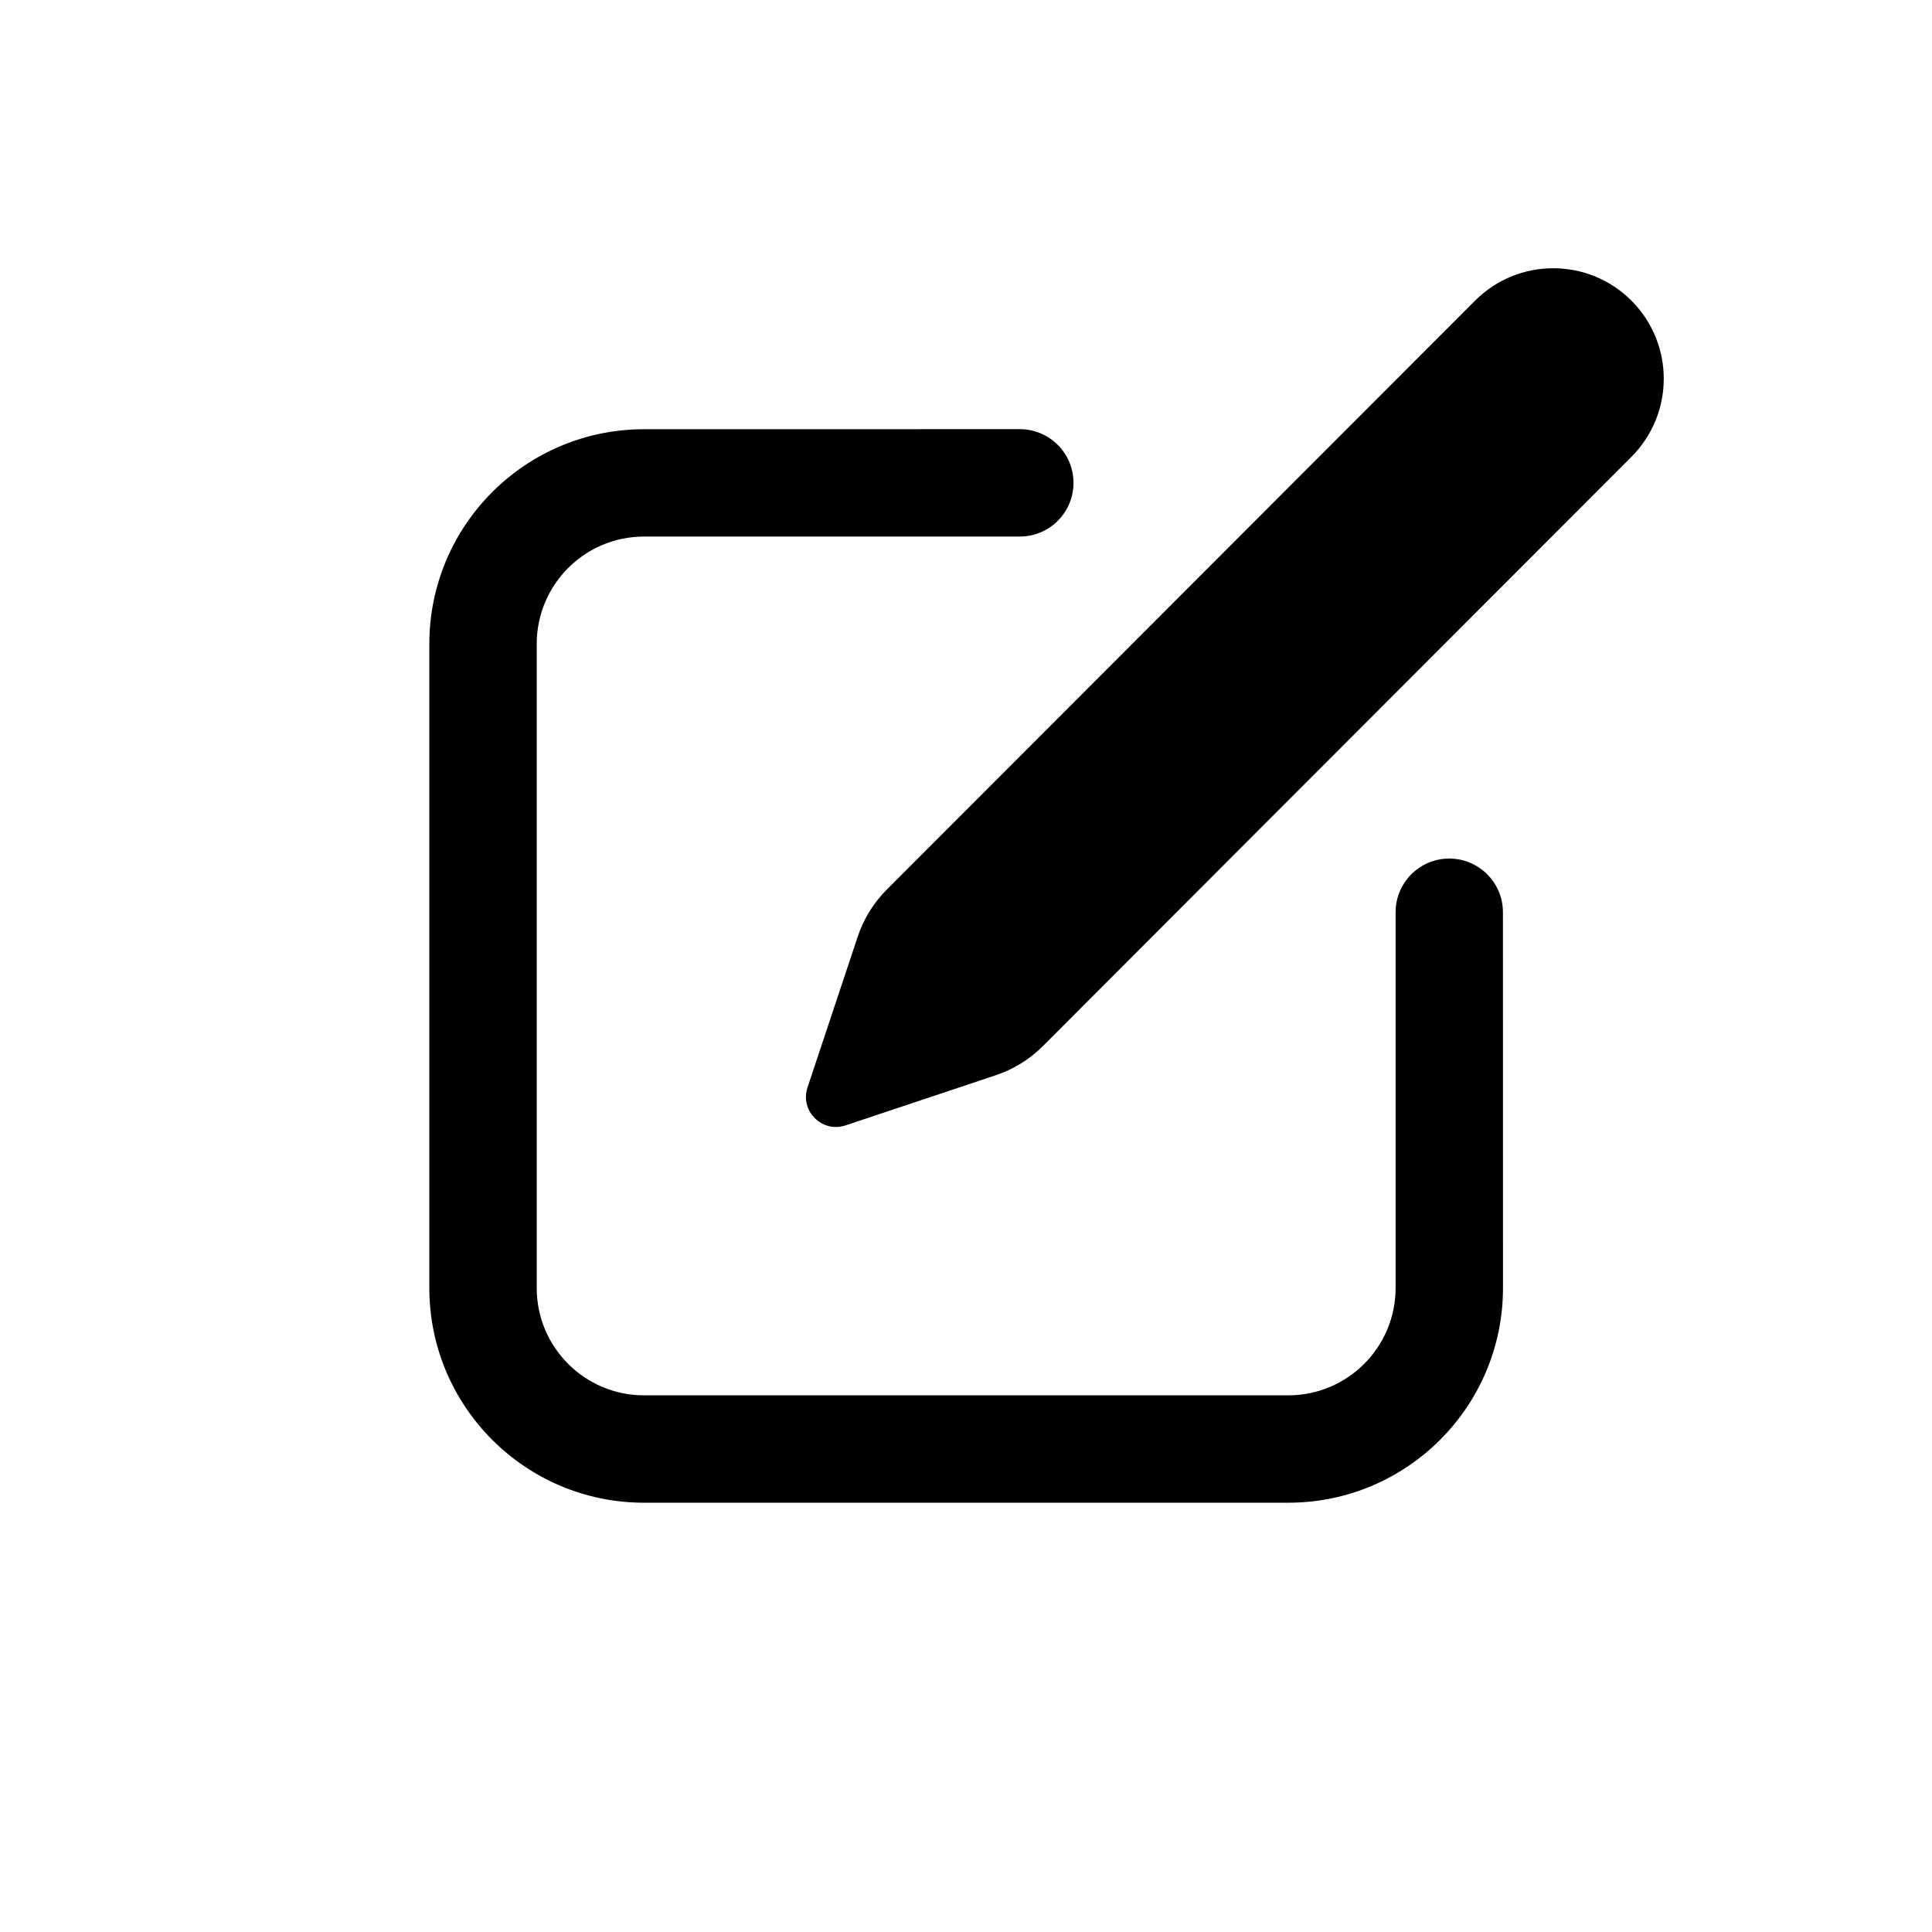 <svg height="30px" width="30px" viewBox="0 0 36 36" xmlns="http://www.w3.org/2000/svg">
    <g id="compose" fill="none" fill-rule="evenodd" stroke="none" stroke-width="1">
        <polygon id="Fill-1" points="0 36 36 36 36 0 0 0"/>
        <path id="Fill-2"
              d="M15.047,20.262 L15.982,17.454 C16.091,17.125 16.276,16.825 16.521,16.579 L27.486,5.602 C28.29,4.797 29.595,4.797 30.399,5.602 C31.203,6.406 31.202,7.709 30.399,8.513 L19.432,19.493 C19.186,19.739 18.886,19.925 18.556,20.035 L15.755,20.97 C15.318,21.116 14.901,20.7 15.047,20.262 Z M24.005,28.001 L12.001,28.001 C9.791,28.001 8,26.209 8,24 L8,11.999 C8,9.789 9.791,7.998 12.001,7.998 L19.003,7.997 C19.555,7.997 20.003,8.445 20.003,8.997 C20.003,9.55 19.555,9.998 19.003,9.998 L12.001,9.998 C10.896,9.998 10.001,10.894 10.001,11.999 L10.001,24 C10.001,25.104 10.896,26 12.001,26 L24.005,26 C25.11,26 26.005,25.104 26.005,24 C26.005,24 26.005,17.551 26.005,16.999 C26.005,16.446 26.453,15.998 27.005,15.998 C27.557,15.998 28.005,16.446 28.005,16.999 C28.005,17.551 28.006,24 28.006,24 C28.006,26.209 26.215,28.001 24.005,28.001 Z"
              fill="#000000"/>
    </g>
</svg>